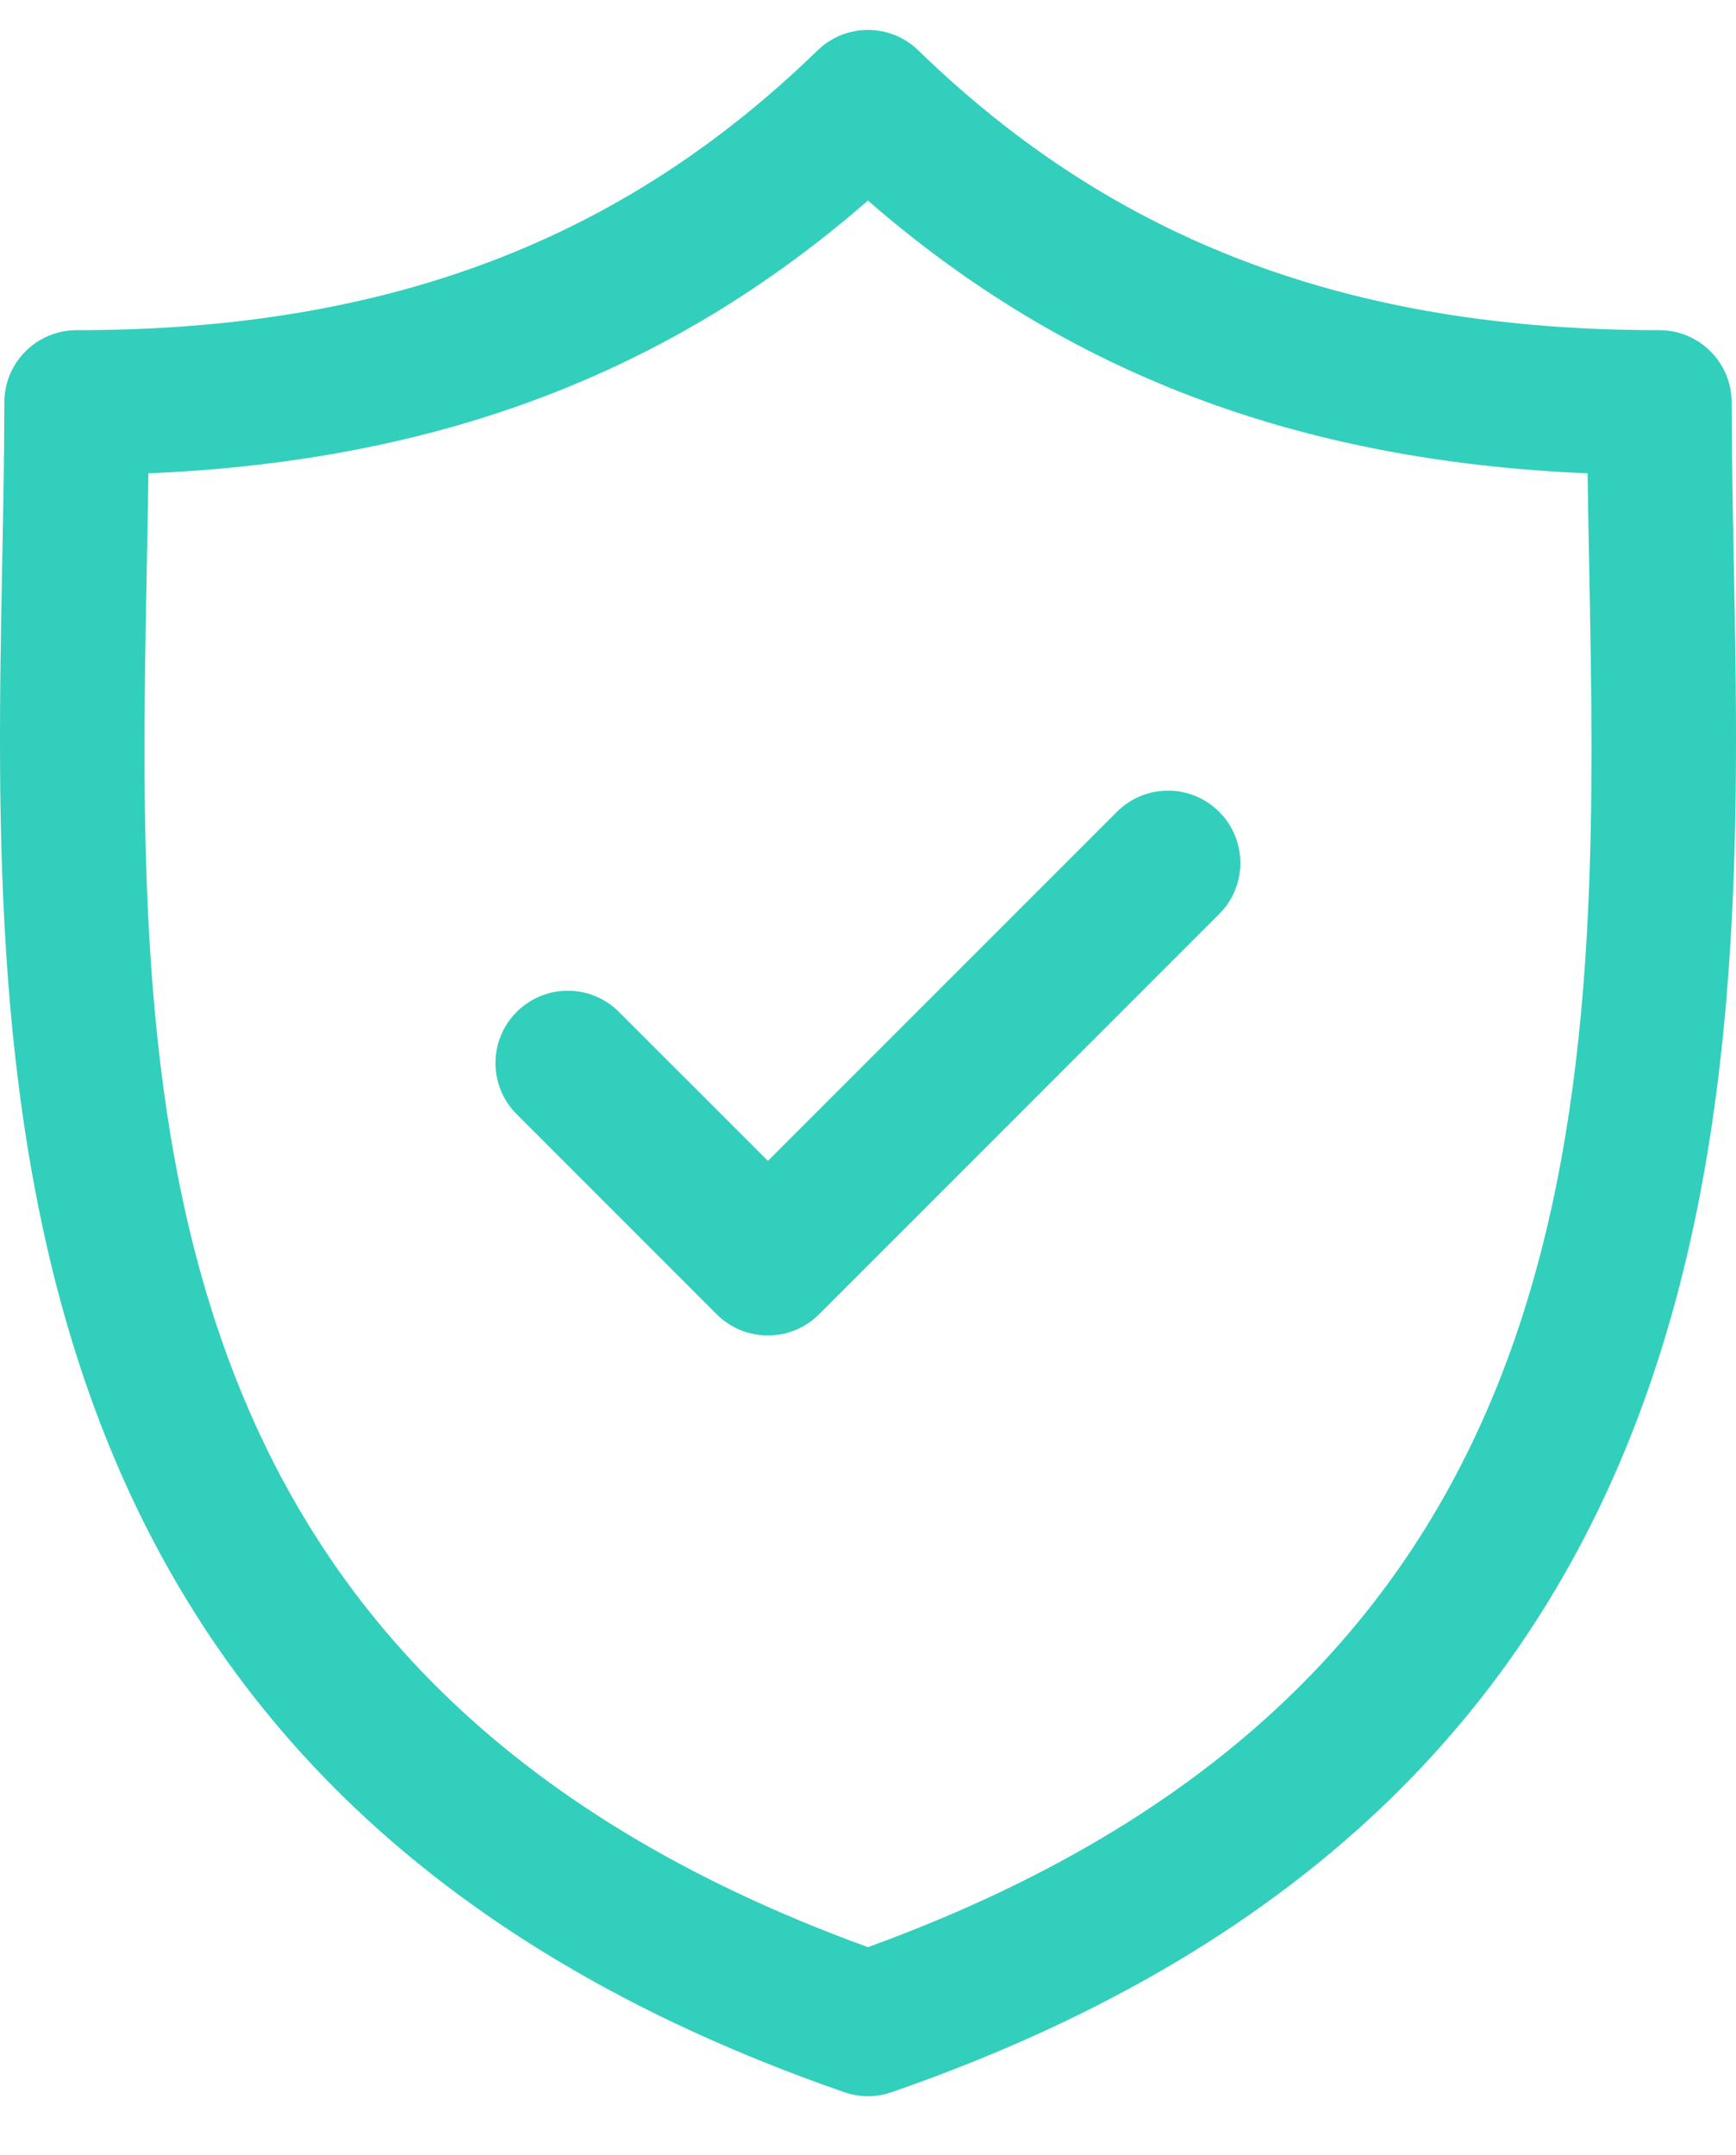 <svg width="29" height="36" viewBox="0 0 29 36" fill="none" xmlns="http://www.w3.org/2000/svg">
<path d="M28.963 9.386C28.945 8.455 28.928 7.574 28.928 6.723C28.928 6.056 28.387 5.515 27.72 5.515C22.554 5.515 18.62 4.03 15.341 0.842C14.873 0.386 14.126 0.386 13.657 0.842C10.379 4.03 6.446 5.515 1.28 5.515C0.613 5.515 0.072 6.056 0.072 6.723C0.072 7.574 0.055 8.455 0.037 9.387C-0.128 18.058 -0.355 29.934 14.104 34.946C14.232 34.99 14.366 35.013 14.499 35.013C14.633 35.013 14.767 34.99 14.895 34.946C29.355 29.934 29.128 18.058 28.963 9.386ZM14.499 32.523C2.099 28.018 2.287 18.15 2.453 9.433C2.463 8.91 2.473 8.403 2.479 7.906C7.318 7.702 11.187 6.235 14.499 3.35C17.812 6.235 21.682 7.702 26.521 7.906C26.527 8.403 26.537 8.909 26.547 9.432C26.713 18.15 26.901 28.018 14.499 32.523Z" fill="#32CFBC"/>
<path d="M18.658 13.56L12.828 19.39L10.339 16.902C9.868 16.43 9.103 16.43 8.631 16.902C8.159 17.374 8.159 18.139 8.631 18.61L11.973 21.953C12.209 22.189 12.518 22.306 12.828 22.306C13.137 22.306 13.446 22.189 13.682 21.953L20.366 15.268C20.838 14.796 20.838 14.032 20.366 13.56C19.895 13.088 19.13 13.088 18.658 13.56Z" fill="#32CFBC"/>
</svg>

